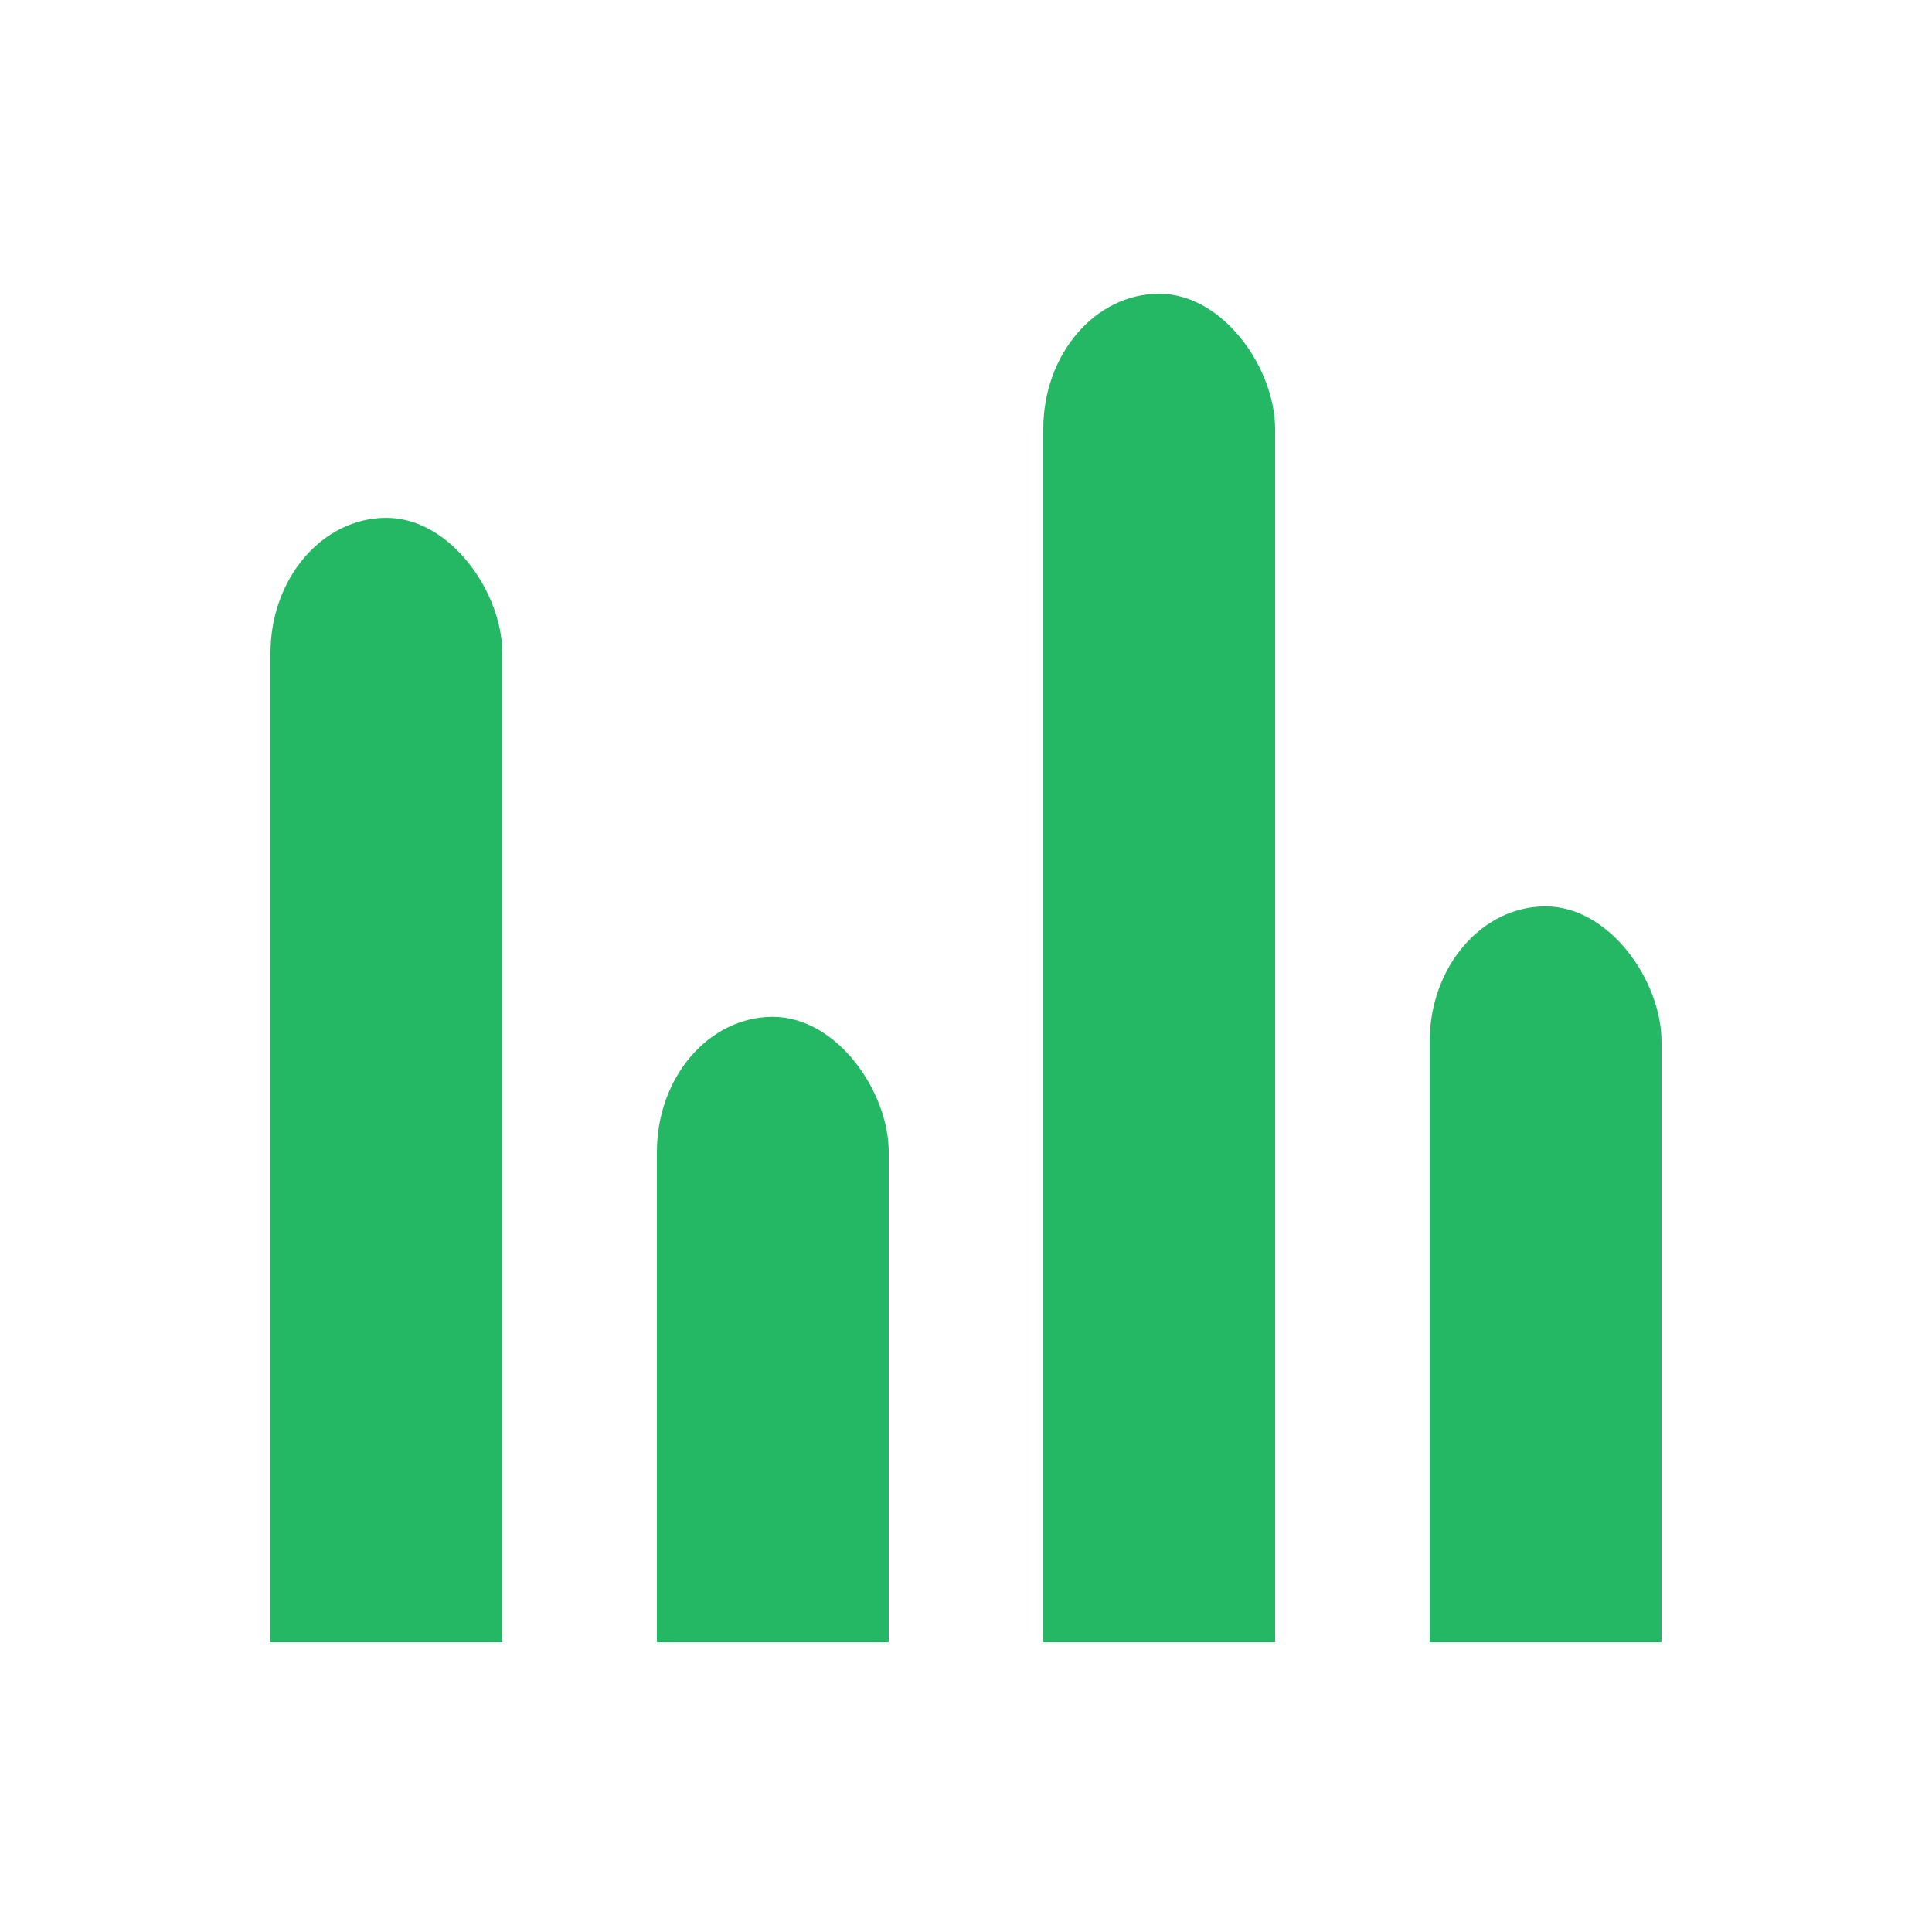 <svg width="80px"  height="80px"  xmlns="http://www.w3.org/2000/svg" viewBox="0 0 100 100" preserveAspectRatio="xMidYMid" class="lds-bar-chart" style="">
    <g transform="rotate(180 50 50)">
      <rect ng-attr-x="{{config.x1}}" y="15" ng-attr-width="{{config.width}}" height="38.086" fill="#25B864" x="14" rx="7" ry="7" width="12">
        <animate attributeName="height" calcMode="spline" values="50;70;30;50" keyTimes="0;0.33;0.66;1" dur="1" keySplines="0.5 0 0.5 1;0.5 0 0.5 1;0.5 0 0.5 1" begin="-0.5s" repeatCount="indefinite"></animate>
      </rect>
      <rect height="7" fill="#25B864" y="15" x="14" width="12"></rect>
      <rect ng-attr-x="{{config.x2}}" y="15" ng-attr-width="{{config.width}}" height="69.796" fill="#25B864" x="34" rx="7" ry="7" width="12">
        <animate attributeName="height" calcMode="spline" values="50;70;30;50" keyTimes="0;0.33;0.66;1" dur="1" keySplines="0.5 0 0.5 1;0.5 0 0.5 1;0.5 0 0.5 1" begin="-0.25s" repeatCount="indefinite"></animate>
      </rect>
      <rect height="7" fill="#25B864" y="15" x="34" width="12"></rect>
      <rect ng-attr-x="{{config.x3}}" y="15" ng-attr-width="{{config.width}}" height="32.37" fill="#25B864" x="54" rx="7" ry="7" width="12">
        <animate attributeName="height" calcMode="spline" values="50;70;30;50" keyTimes="0;0.33;0.66;1" dur="1" keySplines="0.5 0 0.5 1;0.5 0 0.5 1;0.5 0 0.5 1" begin="-0.75s" repeatCount="indefinite"></animate>
      </rect>
      <rect height="7" fill="#25B864" y="15" x="54" width="12"></rect>
      <rect ng-attr-x="{{config.x4}}" y="15" ng-attr-width="{{config.width}}" height="58.198" fill="#25B864" x="74" rx="7" ry="7" width="12">
        <animate attributeName="height" calcMode="spline" values="50;70;30;50" keyTimes="0;0.33;0.66;1" dur="1" keySplines="0.5 0 0.5 1;0.5 0 0.5 1;0.5 0 0.5 1" begin="0s" repeatCount="indefinite"></animate>
      </rect>
      <rect height="7" fill="#25B864" y="15" x="74" width="12"></rect>
    </g>
  </svg>